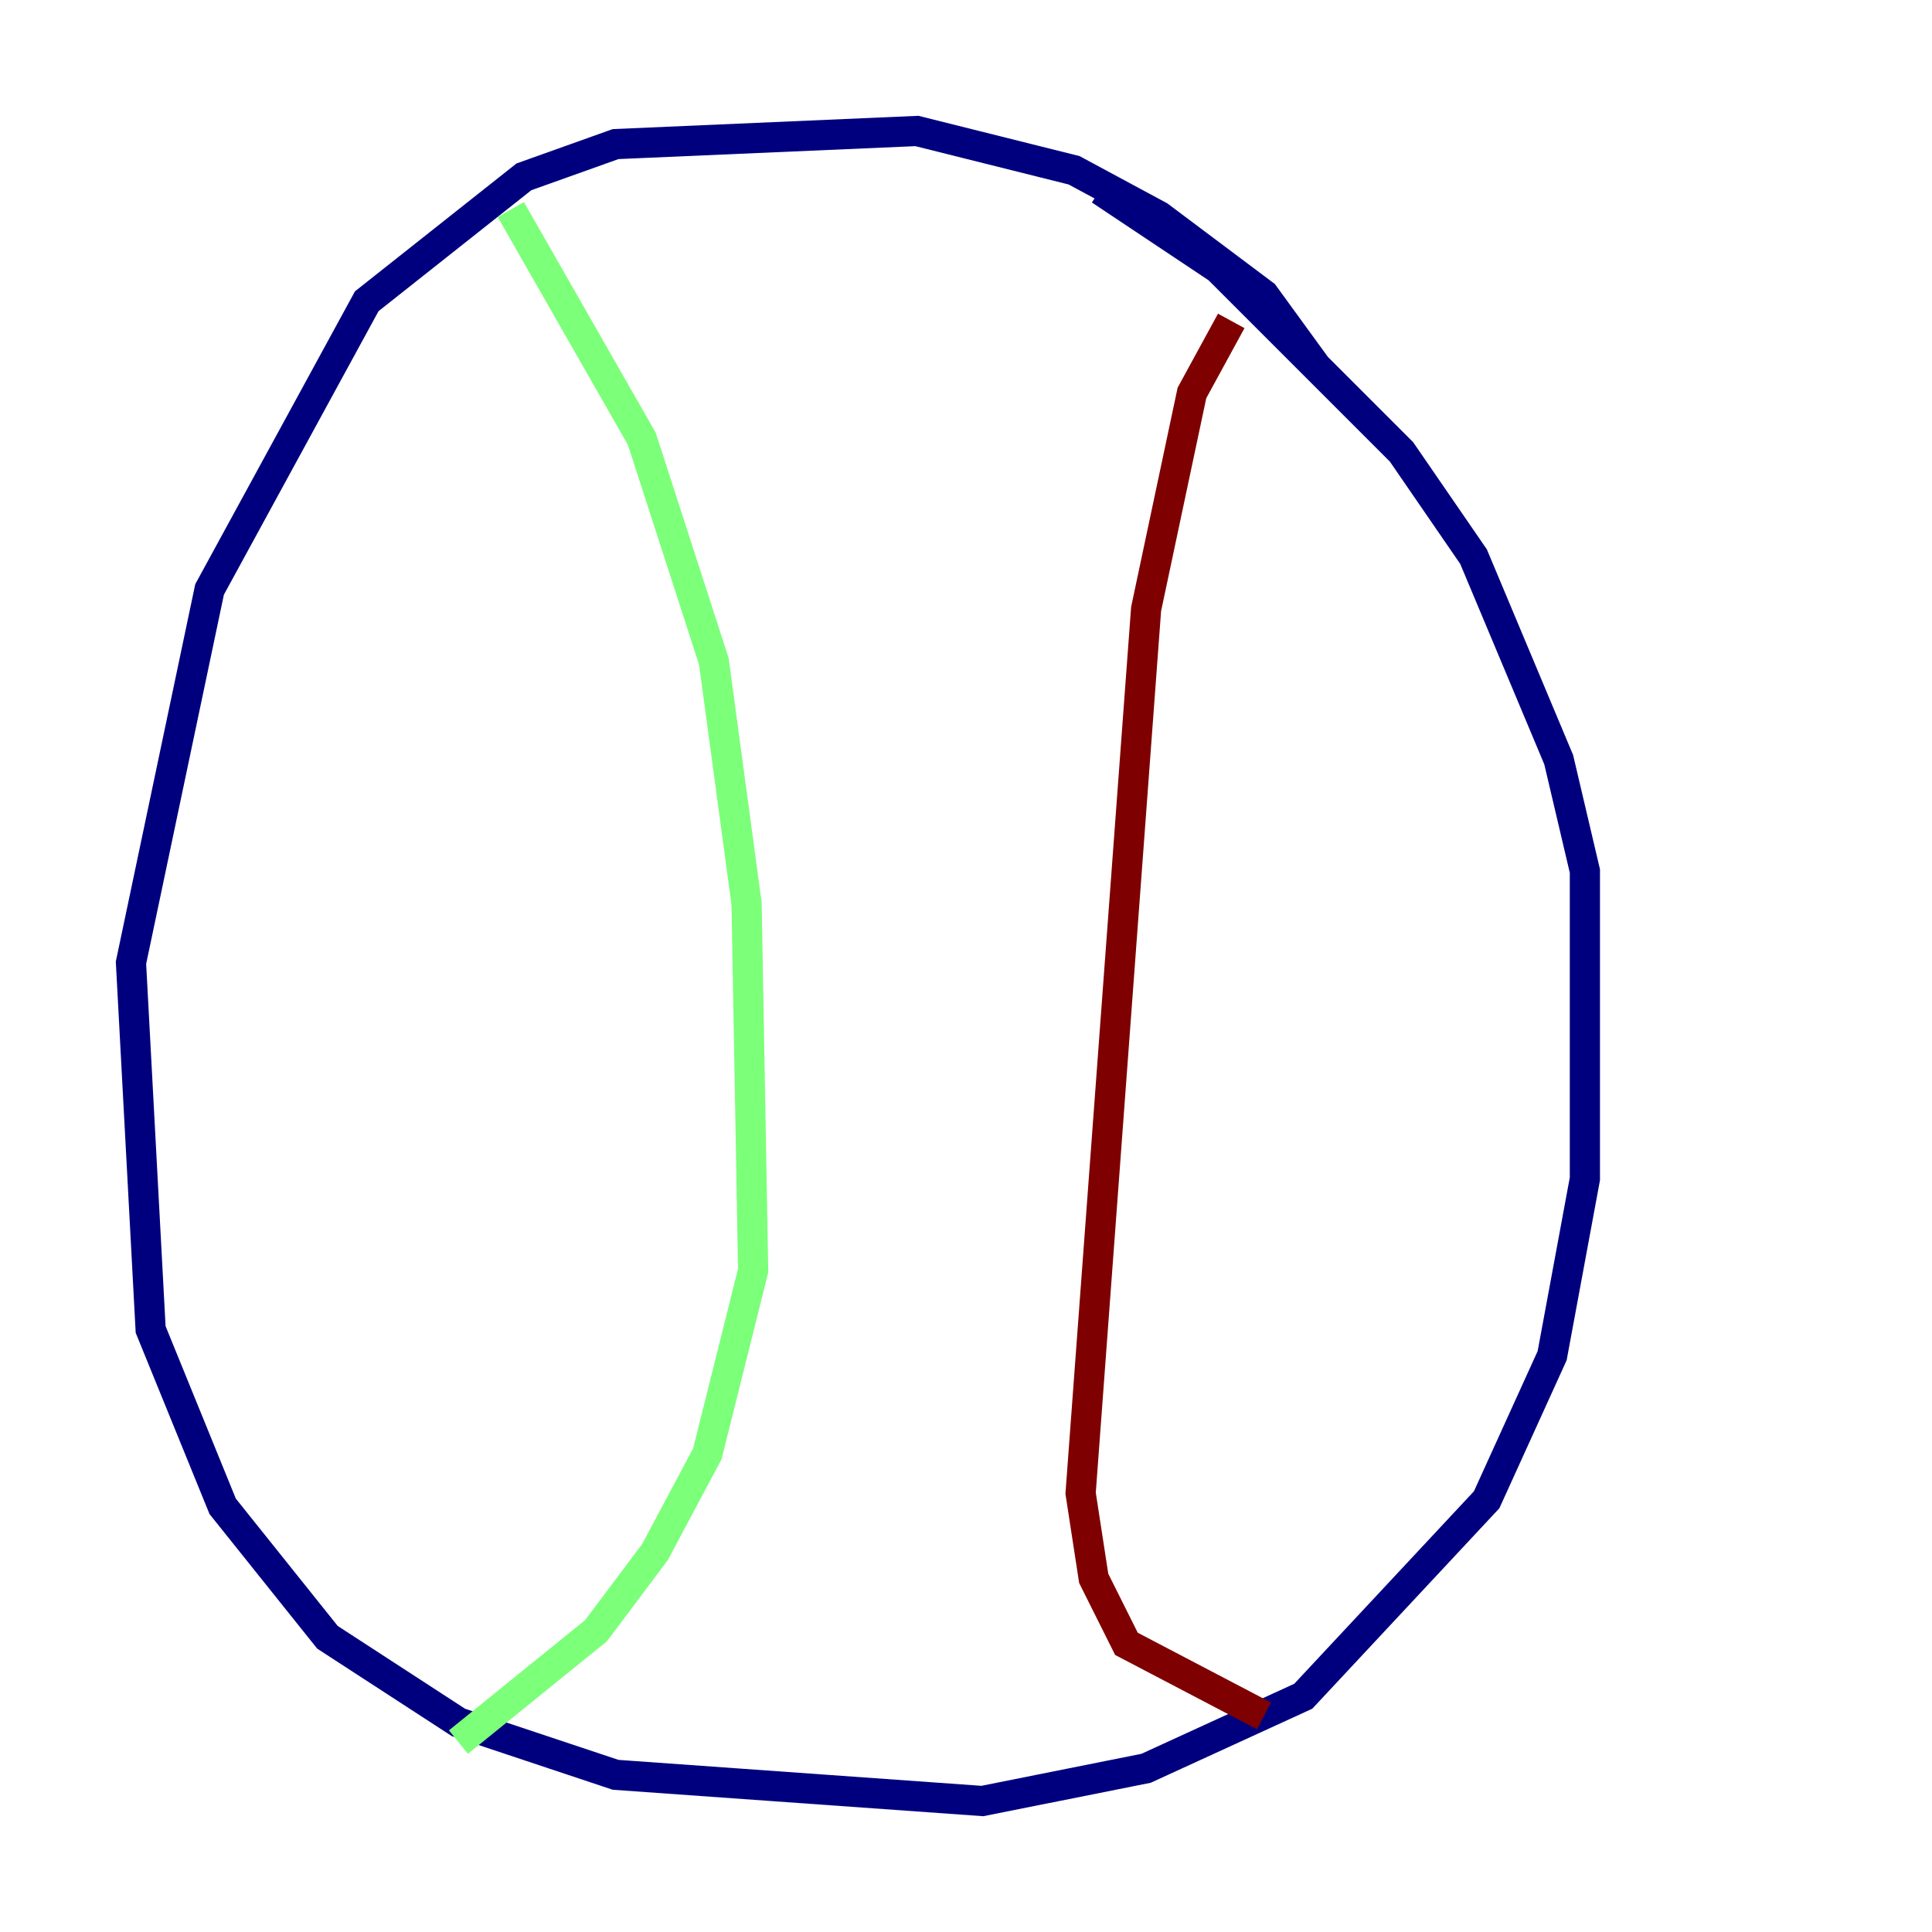 <?xml version="1.0" encoding="utf-8" ?>
<svg baseProfile="tiny" height="128" version="1.2" viewBox="0,0,128,128" width="128" xmlns="http://www.w3.org/2000/svg" xmlns:ev="http://www.w3.org/2001/xml-events" xmlns:xlink="http://www.w3.org/1999/xlink"><defs /><polyline fill="none" points="87.214,24.298 83.742,19.525 76.8,14.319 71.159,11.281 60.746,8.678 40.786,9.546 34.712,11.715 24.298,19.959 13.885,39.051 8.678,63.783 9.98,88.081 14.752,99.797 21.695,108.475 30.373,114.115 40.786,117.586 65.085,119.322 75.932,117.153 86.346,112.38 98.495,99.363 102.834,89.817 105.003,78.102 105.003,57.709 103.268,50.332 97.627,36.881 92.854,29.939 80.705,17.79 72.895,12.583" stroke="#00007f" stroke-width="2" /><polyline fill="none" points="33.844,13.885 42.522,29.071 47.295,43.824 49.464,59.878 49.898,84.176 46.861,96.325 43.39,102.834 39.485,108.041 30.373,115.417" stroke="#7cff79" stroke-width="2" /><polyline fill="none" points="81.573,21.261 78.969,26.034 75.932,40.352 71.593,98.929 72.461,104.57 74.63,108.909 83.742,113.681" stroke="#7f0000" stroke-width="2" /></svg>